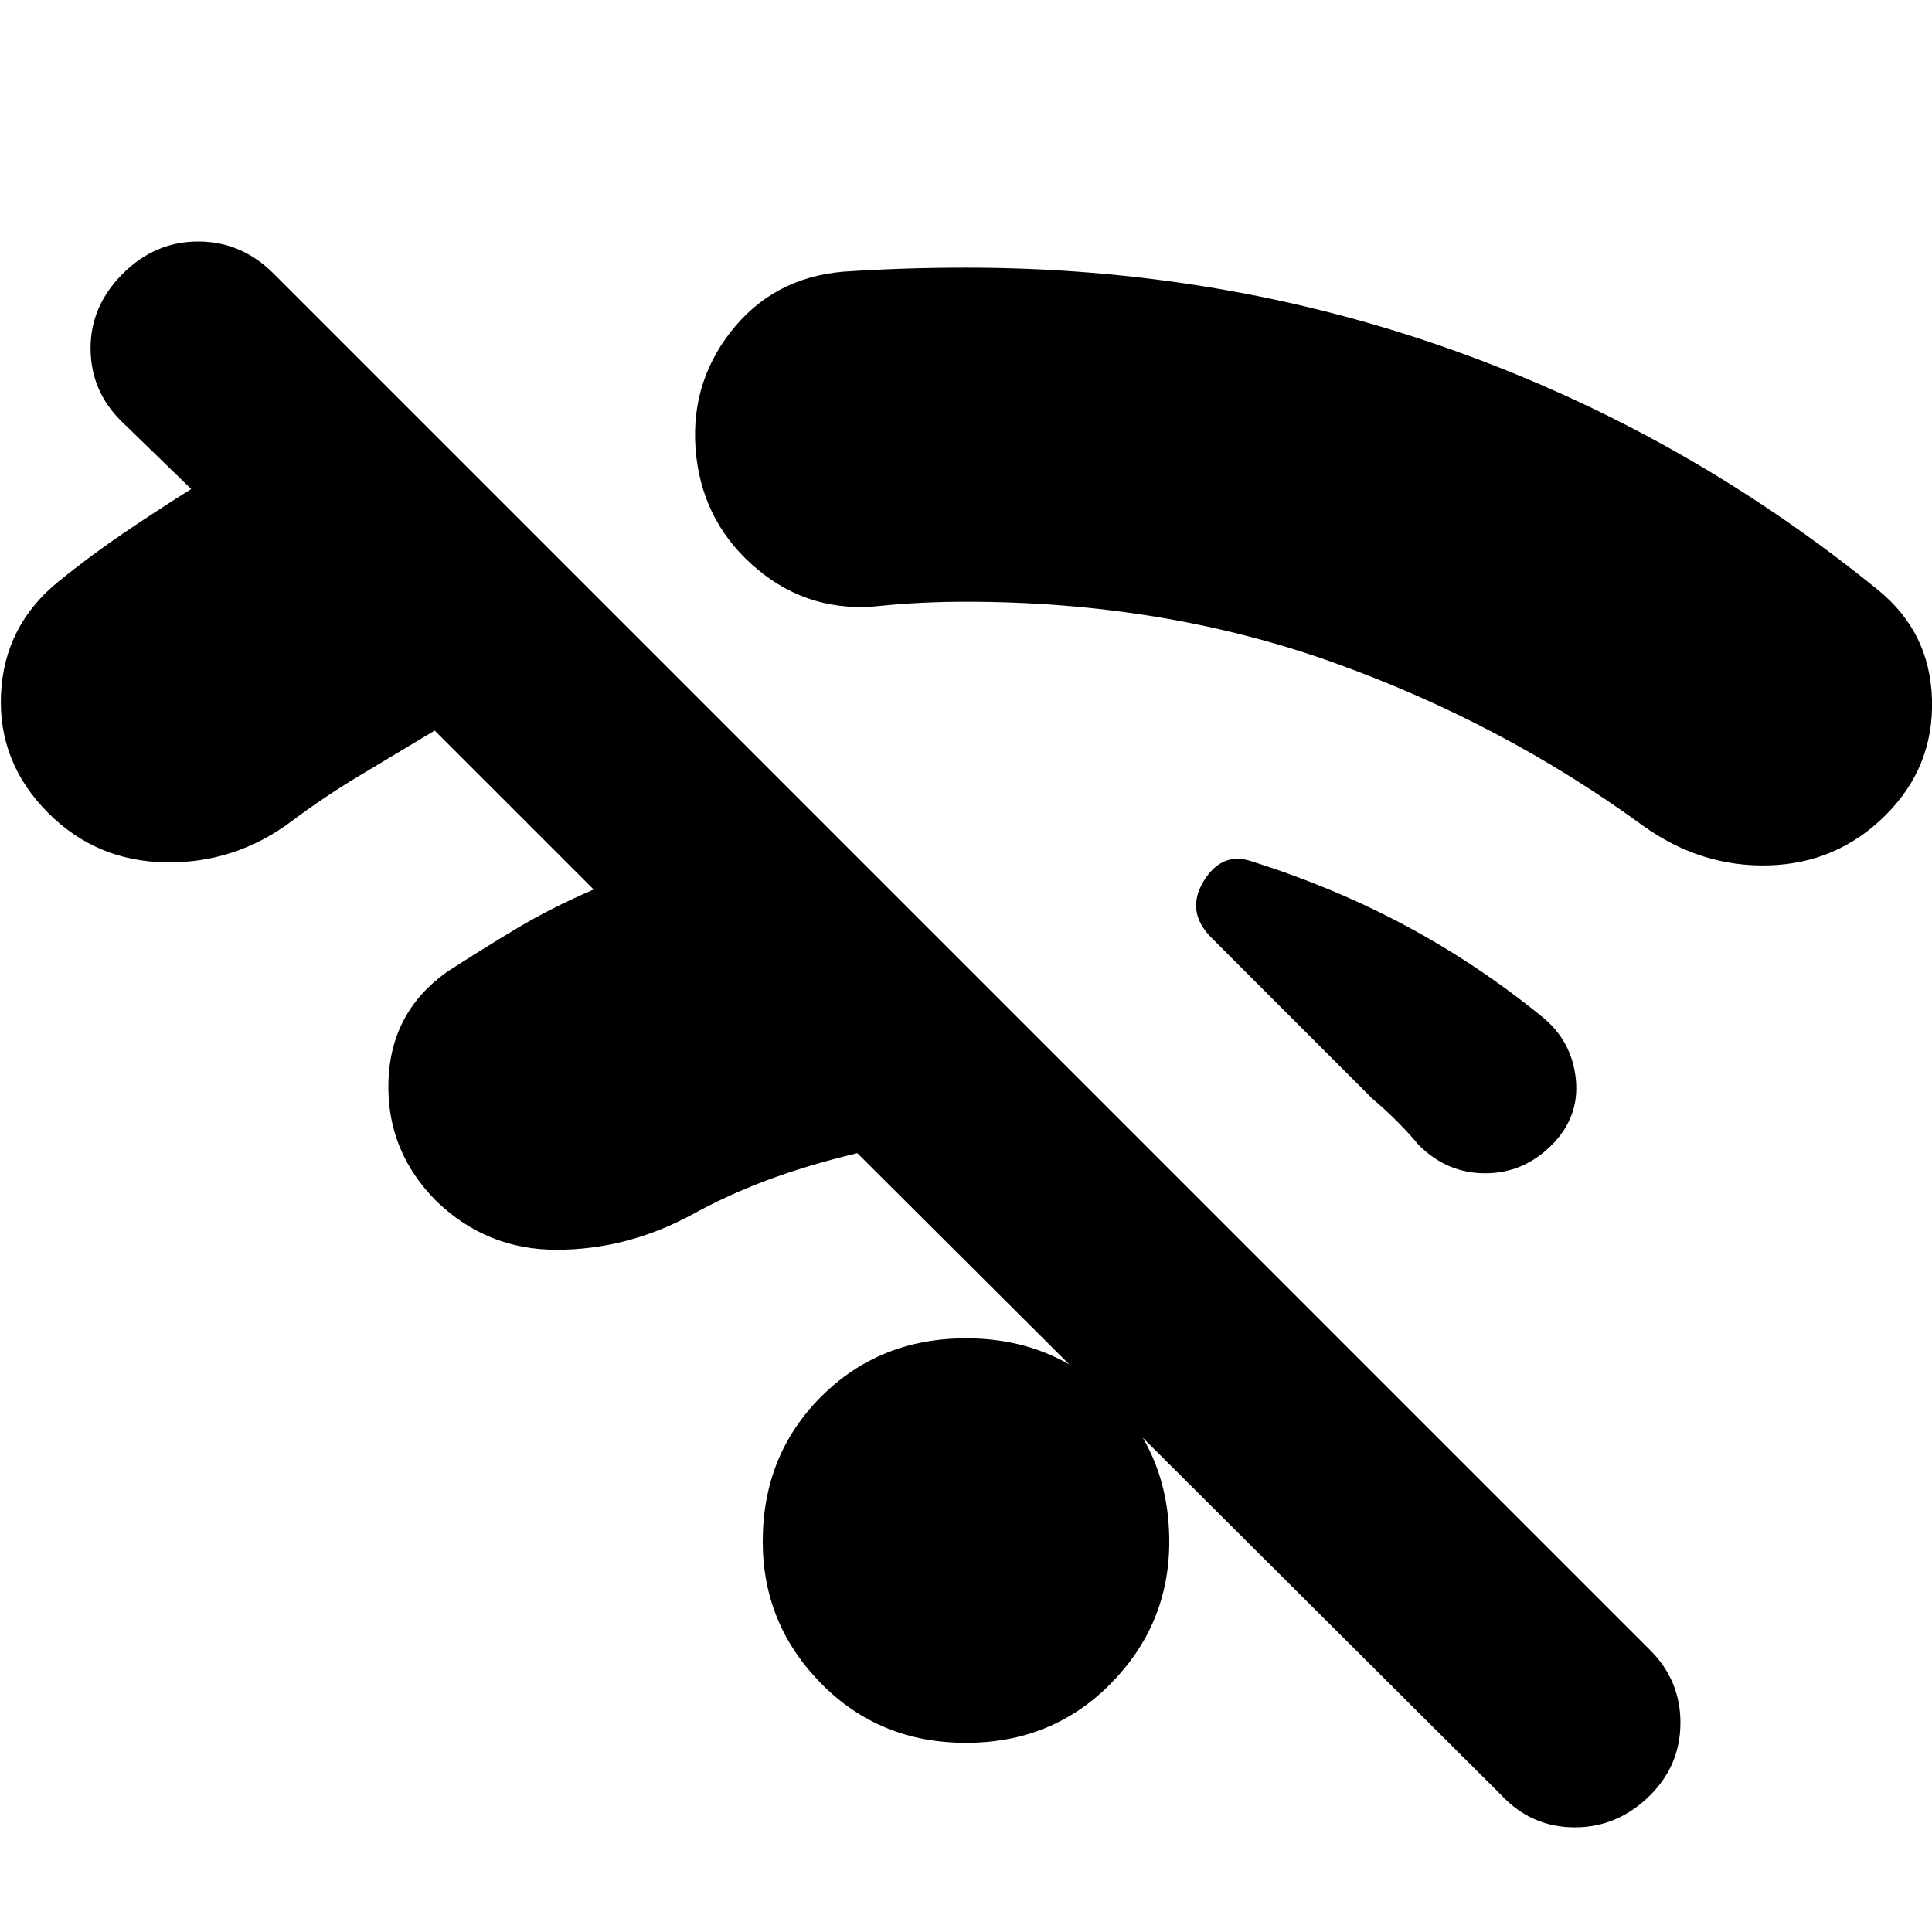 <svg xmlns="http://www.w3.org/2000/svg" height="24" viewBox="0 -960 960 960" width="24"><path d="M746-68 426-387q-25 6-45 13.5T343-356q-32 17-66.5 17T217-363q-25-25-24-59.5t29-54.5q17-11 34.5-21.5T295-518l-79-79-37.5 22.5Q161-564 145-552q-28 21-62.5 20.5T24-556Q-1-581 .5-615T29-671q16-13 33-24.5T95-717l-35-34q-15-15-15-36t16-37q16-16 37.5-16t37.5 16l684 684q15 15 15 36t-15 36q-16 16-37.5 16T746-68ZM480-94q-43 0-72-29.5T379-194q0-43 29-72t72-29q43 0 72 29t29 72q0 41-29 70.5T480-94Zm291-297q-14 14-33 14t-33-14q-5-6-11-12t-12-11l-80-80q-13-13-4-28t24-10q41 13 76.5 32t67.5 45q15 12 17 31t-12 33Zm166-164q-24 24-58 25t-63-20q-70-51-154-81t-182-30q-11 0-21.5.5T438-659q-35 4-61.5-18T346-733q-4-35 17-62t56-30q15-1 30-1.5t31-.5q127 0 242 41t211 119q26 21 27 54.5T937-555Z"/></svg>